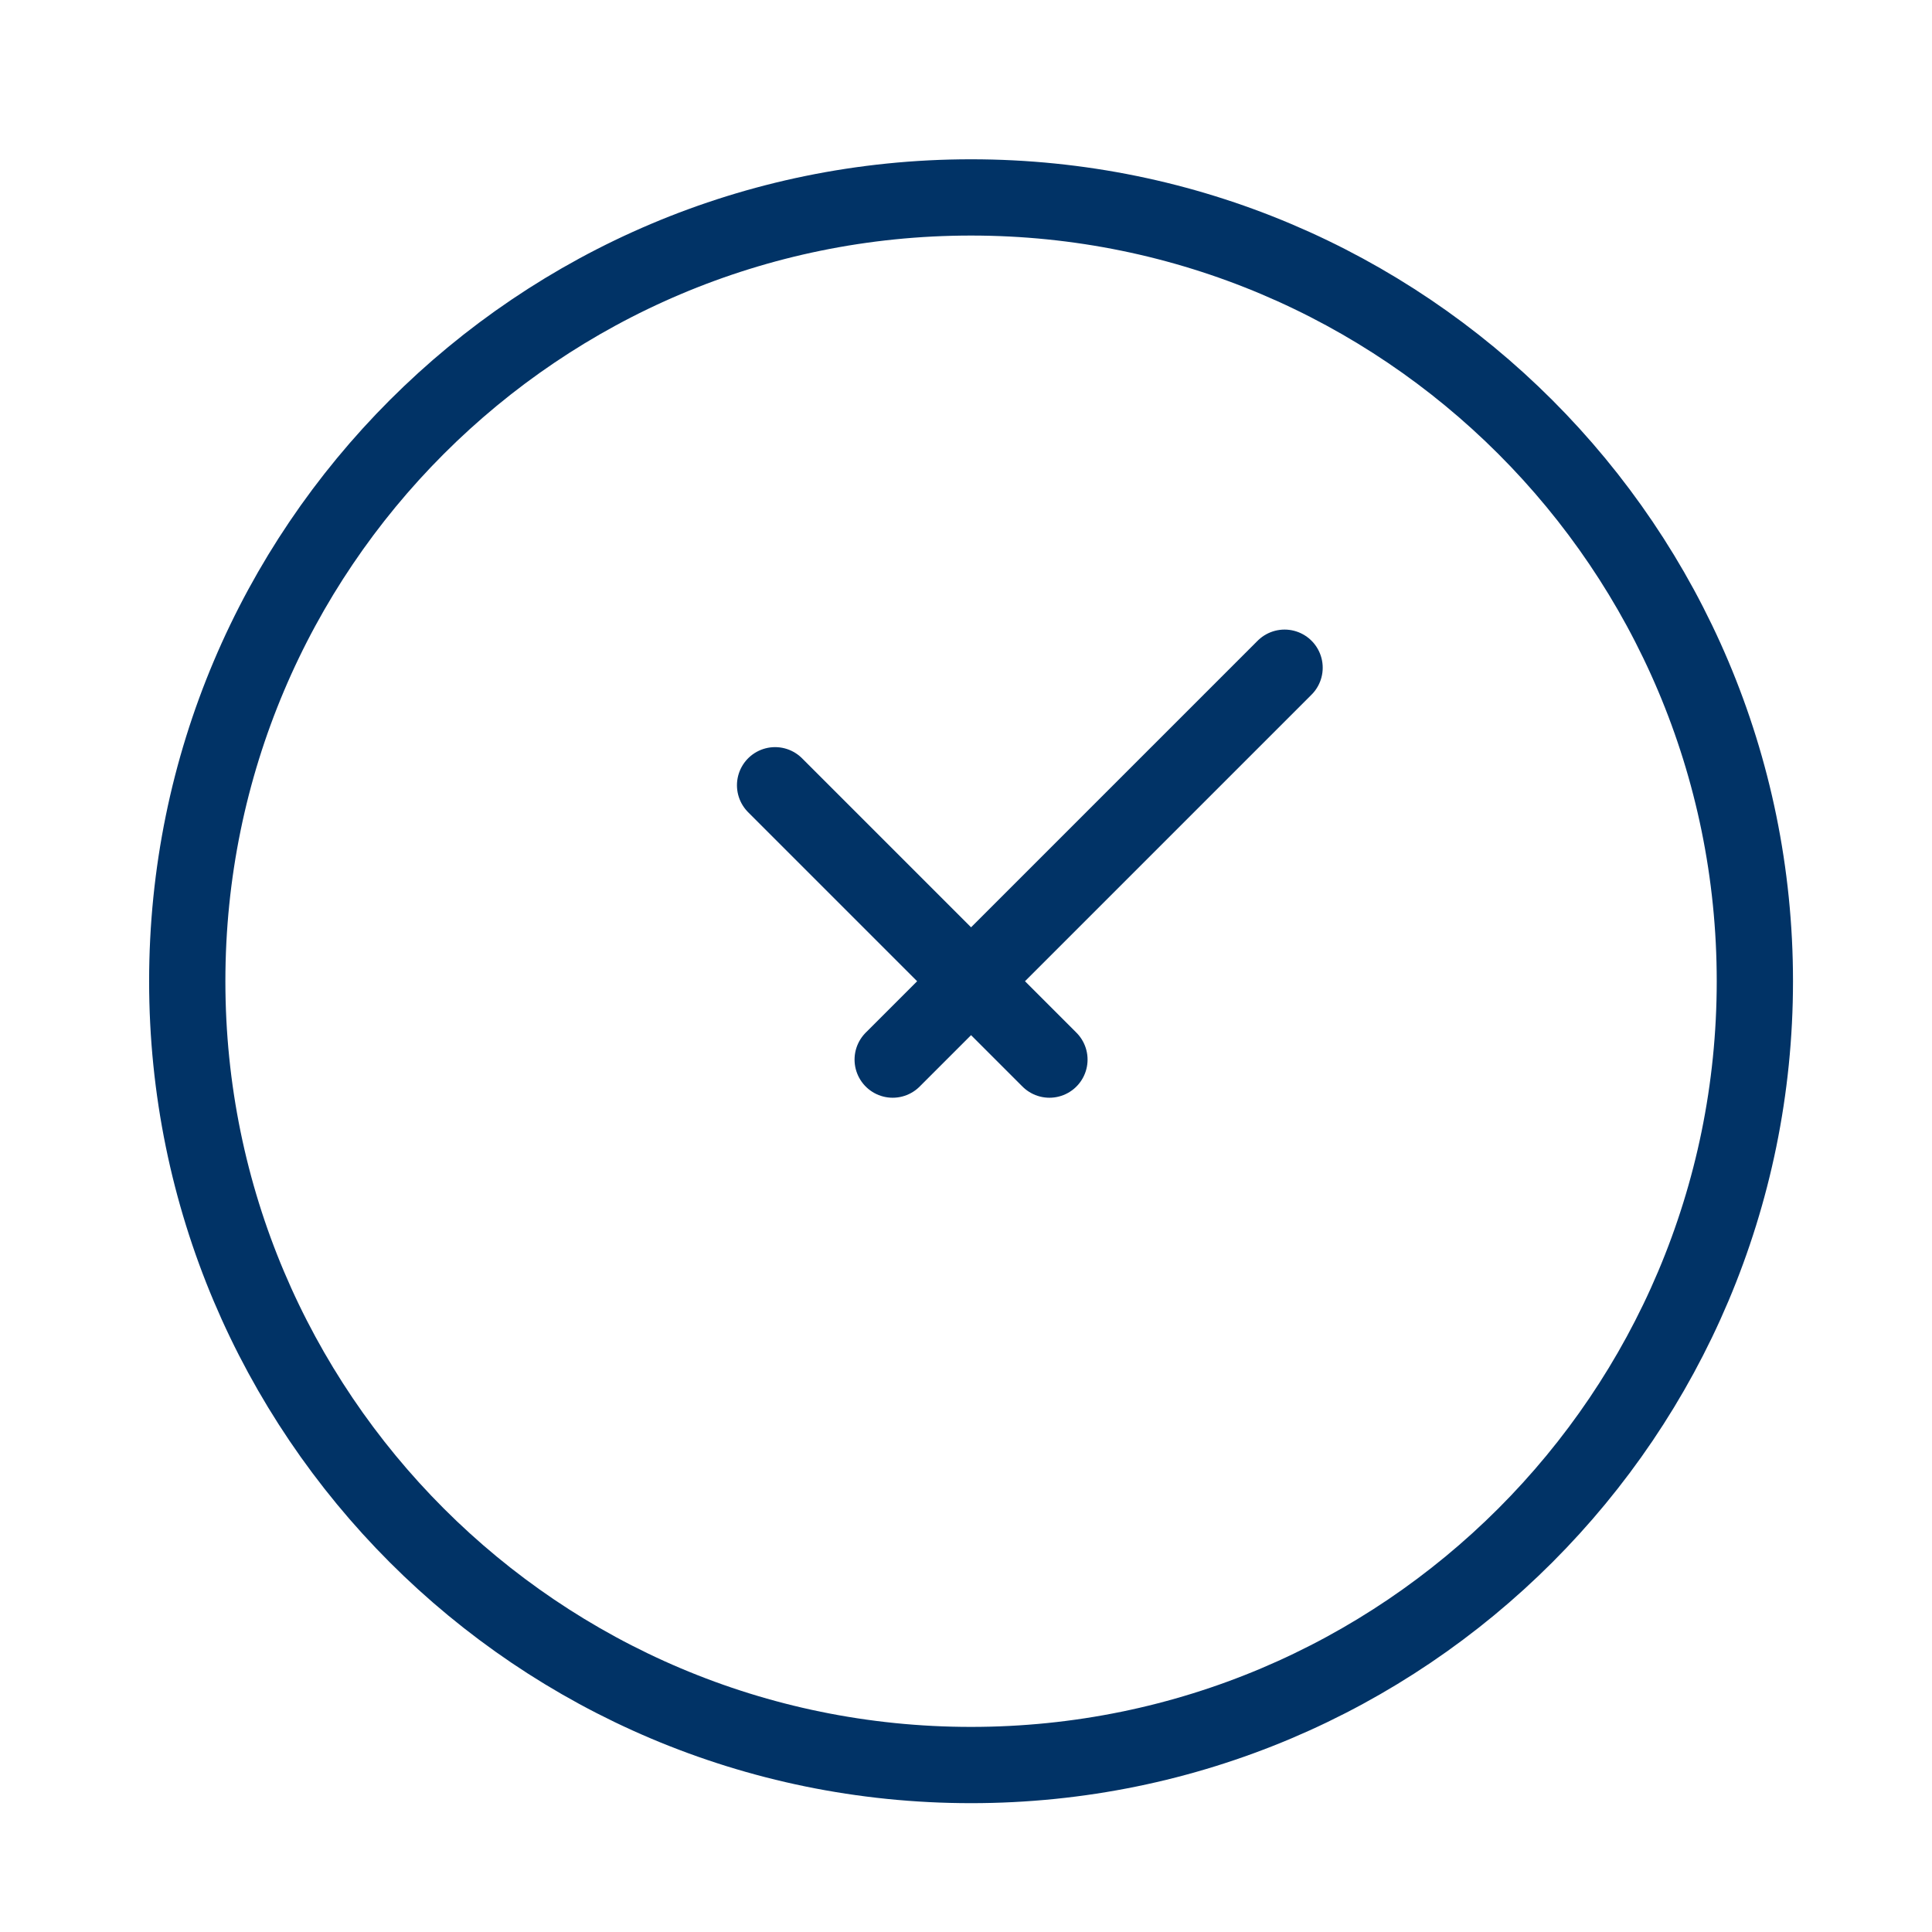 <svg width="38" height="38" viewBox="0 0 38 38" fill="none" xmlns="http://www.w3.org/2000/svg">
<path d="M19.099 34.716C27.614 34.716 34.516 27.814 34.516 19.299C34.516 10.785 27.614 3.883 19.099 3.883C10.585 3.883 3.683 10.785 3.683 19.299C3.683 27.814 10.585 34.716 19.099 34.716Z" stroke="#013366" stroke-width="1.5" stroke-linecap="round" stroke-linejoin="round"/>
<path d="M15.245 15.445L20.641 20.841M25.266 13.133L17.558 20.841" stroke="#013366" stroke-width="1.5" stroke-linecap="round" stroke-linejoin="round"/>
</svg>

